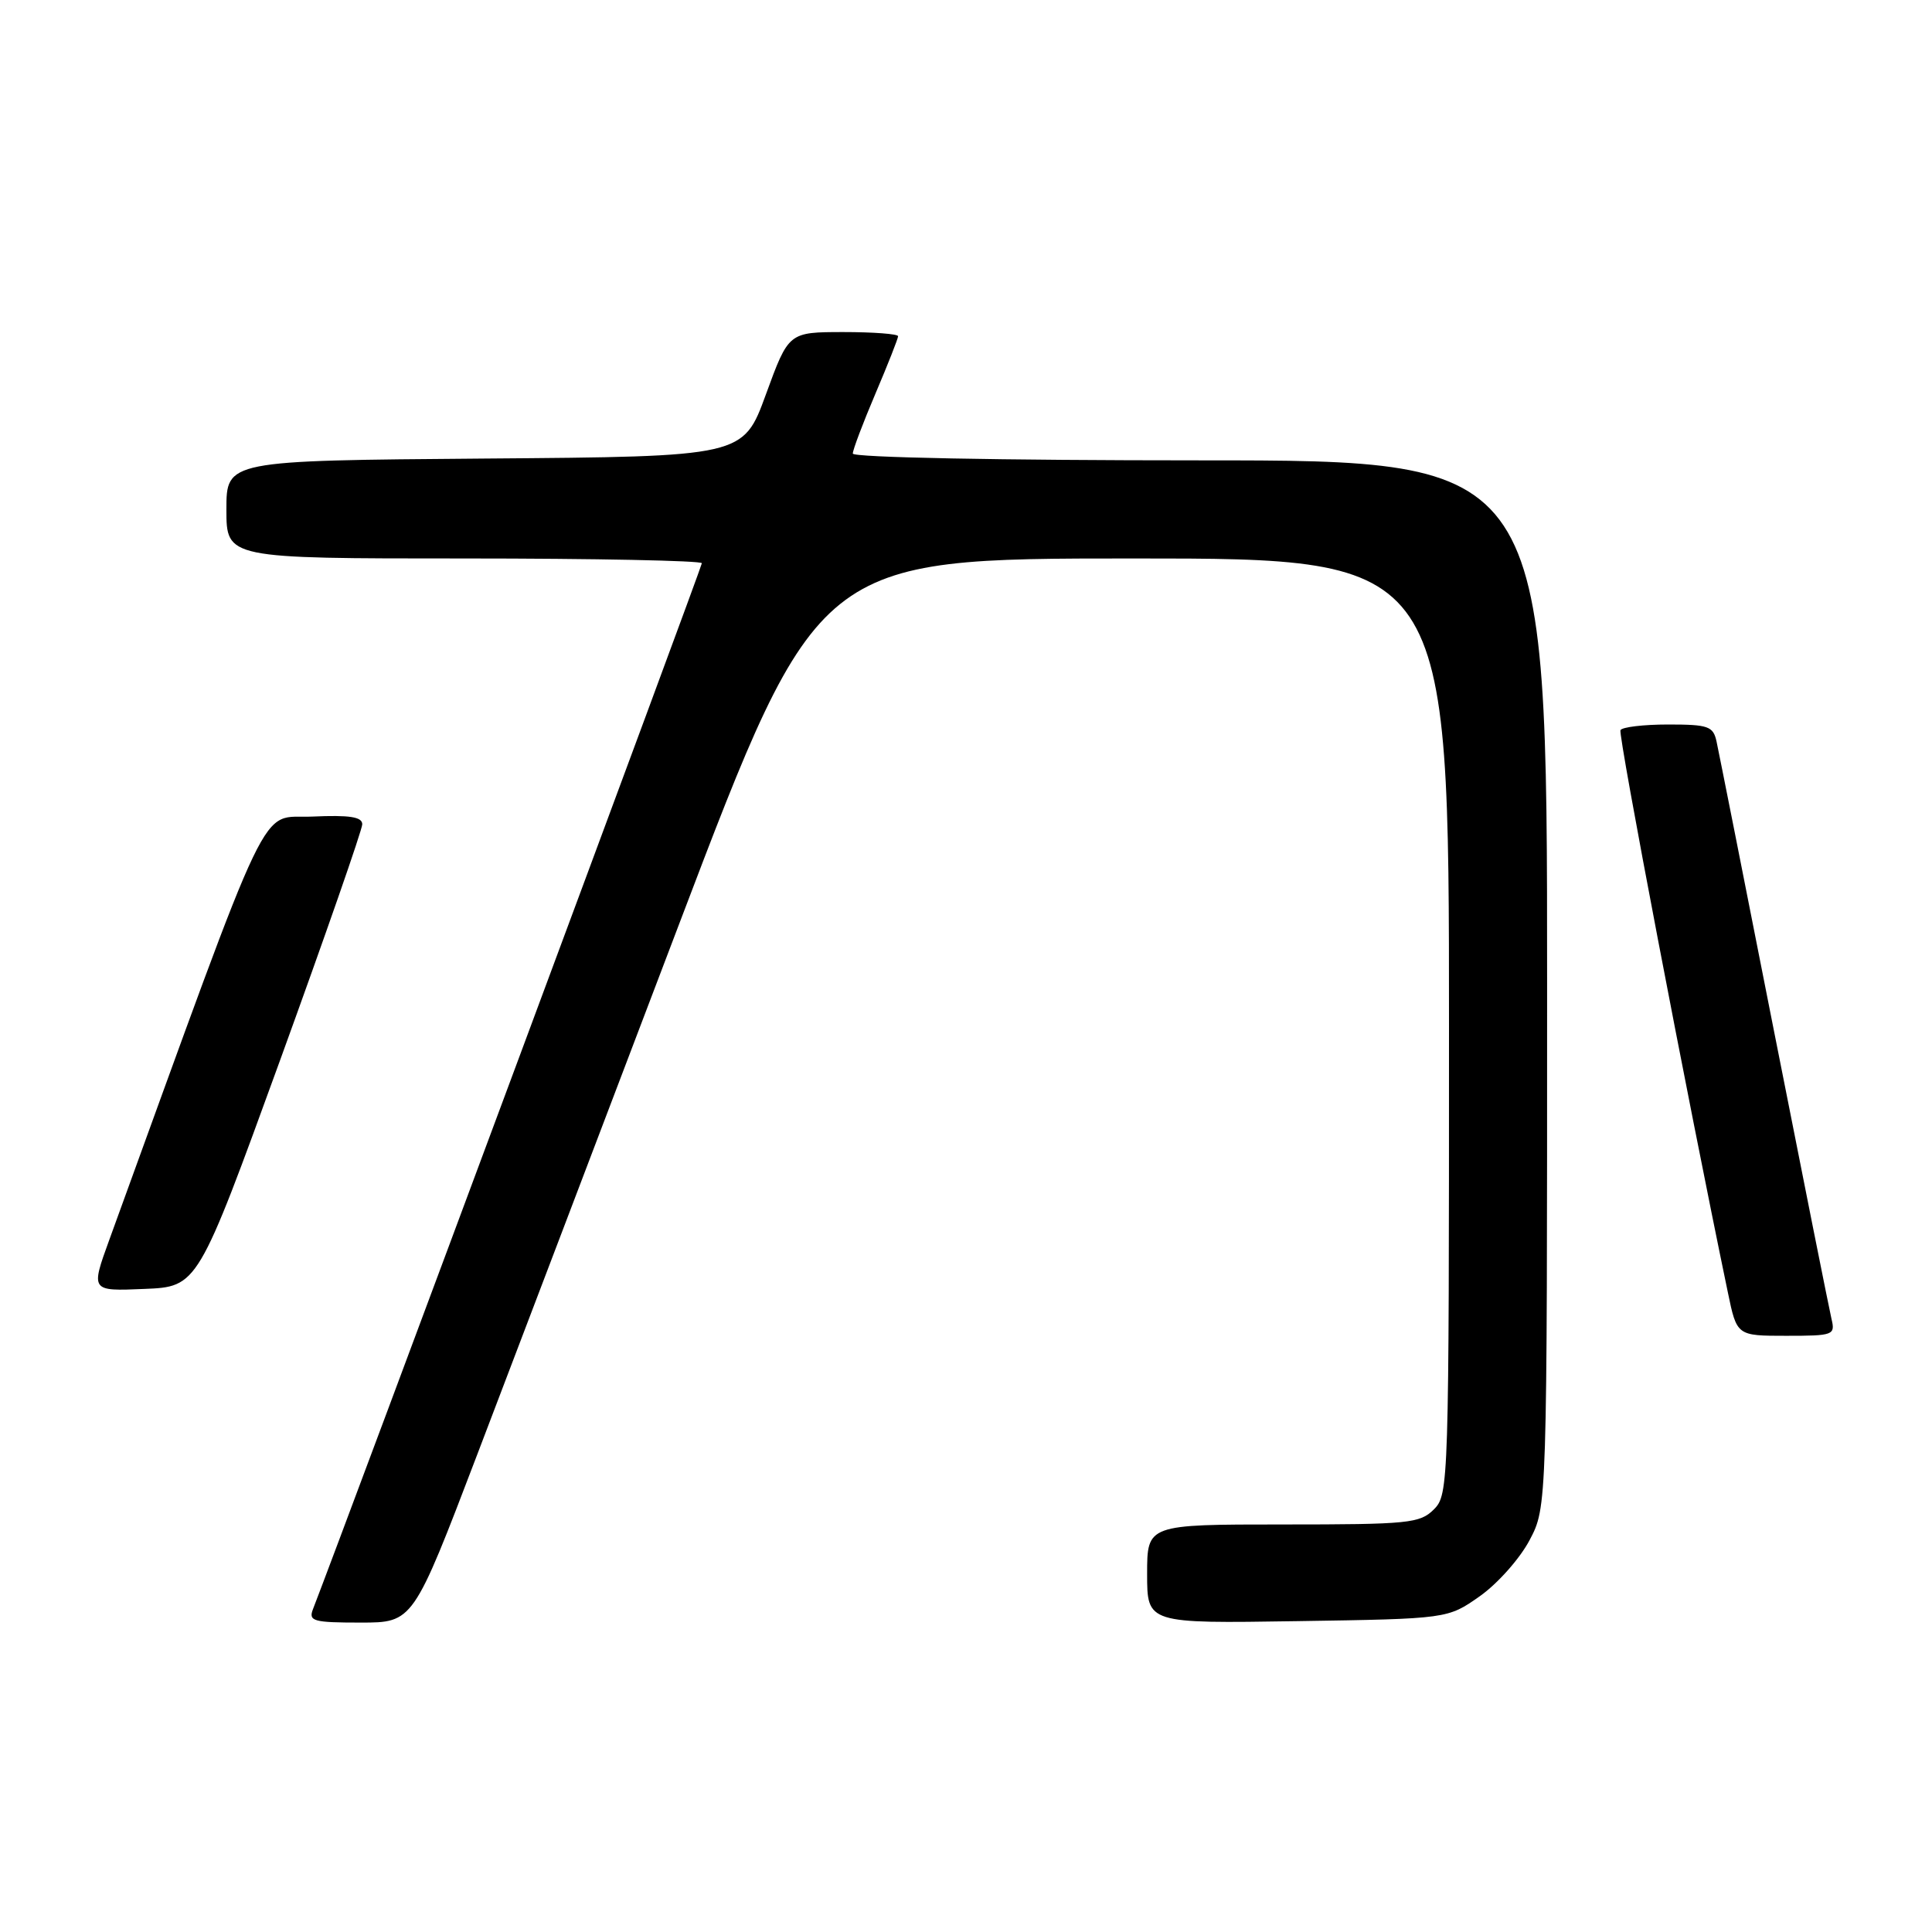 <?xml version="1.0" encoding="UTF-8" standalone="no"?>
<!DOCTYPE svg PUBLIC "-//W3C//DTD SVG 1.1//EN" "http://www.w3.org/Graphics/SVG/1.1/DTD/svg11.dtd" >
<svg xmlns="http://www.w3.org/2000/svg" xmlns:xlink="http://www.w3.org/1999/xlink" version="1.1" viewBox="0 0 256 256">
 <g >
 <path fill="currentColor"
d=" M 63.23 192.75 C 67.90 180.51 79.97 148.79 90.06 122.25 C 108.40 74.00 108.40 74.00 150.20 74.00 C 192.00 74.00 192.00 74.00 192.00 136.00 C 192.00 196.67 191.96 198.04 190.00 200.00 C 188.15 201.85 186.67 202.00 170.00 202.00 C 152.00 202.00 152.00 202.00 152.00 208.56 C 152.00 215.12 152.00 215.12 171.92 214.81 C 191.83 214.50 191.83 214.50 196.09 211.50 C 198.43 209.85 201.39 206.52 202.67 204.09 C 205.00 199.69 205.00 199.69 205.00 130.34 C 205.00 61.00 205.00 61.00 159.00 61.00 C 132.59 61.00 113.00 60.62 113.00 60.10 C 113.00 59.61 114.35 56.04 116.00 52.16 C 117.65 48.28 119.00 44.86 119.00 44.55 C 119.00 44.25 115.74 44.00 111.75 44.00 C 104.50 44.01 104.50 44.01 101.49 52.25 C 98.48 60.50 98.48 60.50 64.24 60.76 C 30.00 61.03 30.00 61.03 30.00 67.51 C 30.00 74.00 30.00 74.00 61.50 74.00 C 78.83 74.00 93.00 74.29 93.00 74.63 C 93.00 75.10 45.88 201.83 41.46 213.25 C 40.86 214.81 41.53 215.00 47.76 215.00 C 54.74 215.00 54.74 215.00 63.23 192.75 Z  M 242.68 174.75 C 242.39 173.51 238.95 156.30 235.04 136.50 C 231.14 116.70 227.72 99.49 227.45 98.25 C 227.01 96.23 226.37 96.00 221.04 96.00 C 217.78 96.00 214.94 96.34 214.72 96.75 C 214.39 97.35 223.59 145.50 228.95 171.25 C 230.14 177.00 230.14 177.00 236.68 177.00 C 242.95 177.00 243.20 176.91 242.68 174.75 Z  M 37.10 140.52 C 43.09 124.02 48.00 109.94 48.00 109.22 C 48.00 108.24 46.33 107.98 41.40 108.20 C 34.18 108.53 36.53 103.63 14.48 164.29 C 12.01 171.09 12.01 171.09 19.10 170.79 C 26.20 170.50 26.20 170.50 37.10 140.52 Z "/>
</g>
</svg>